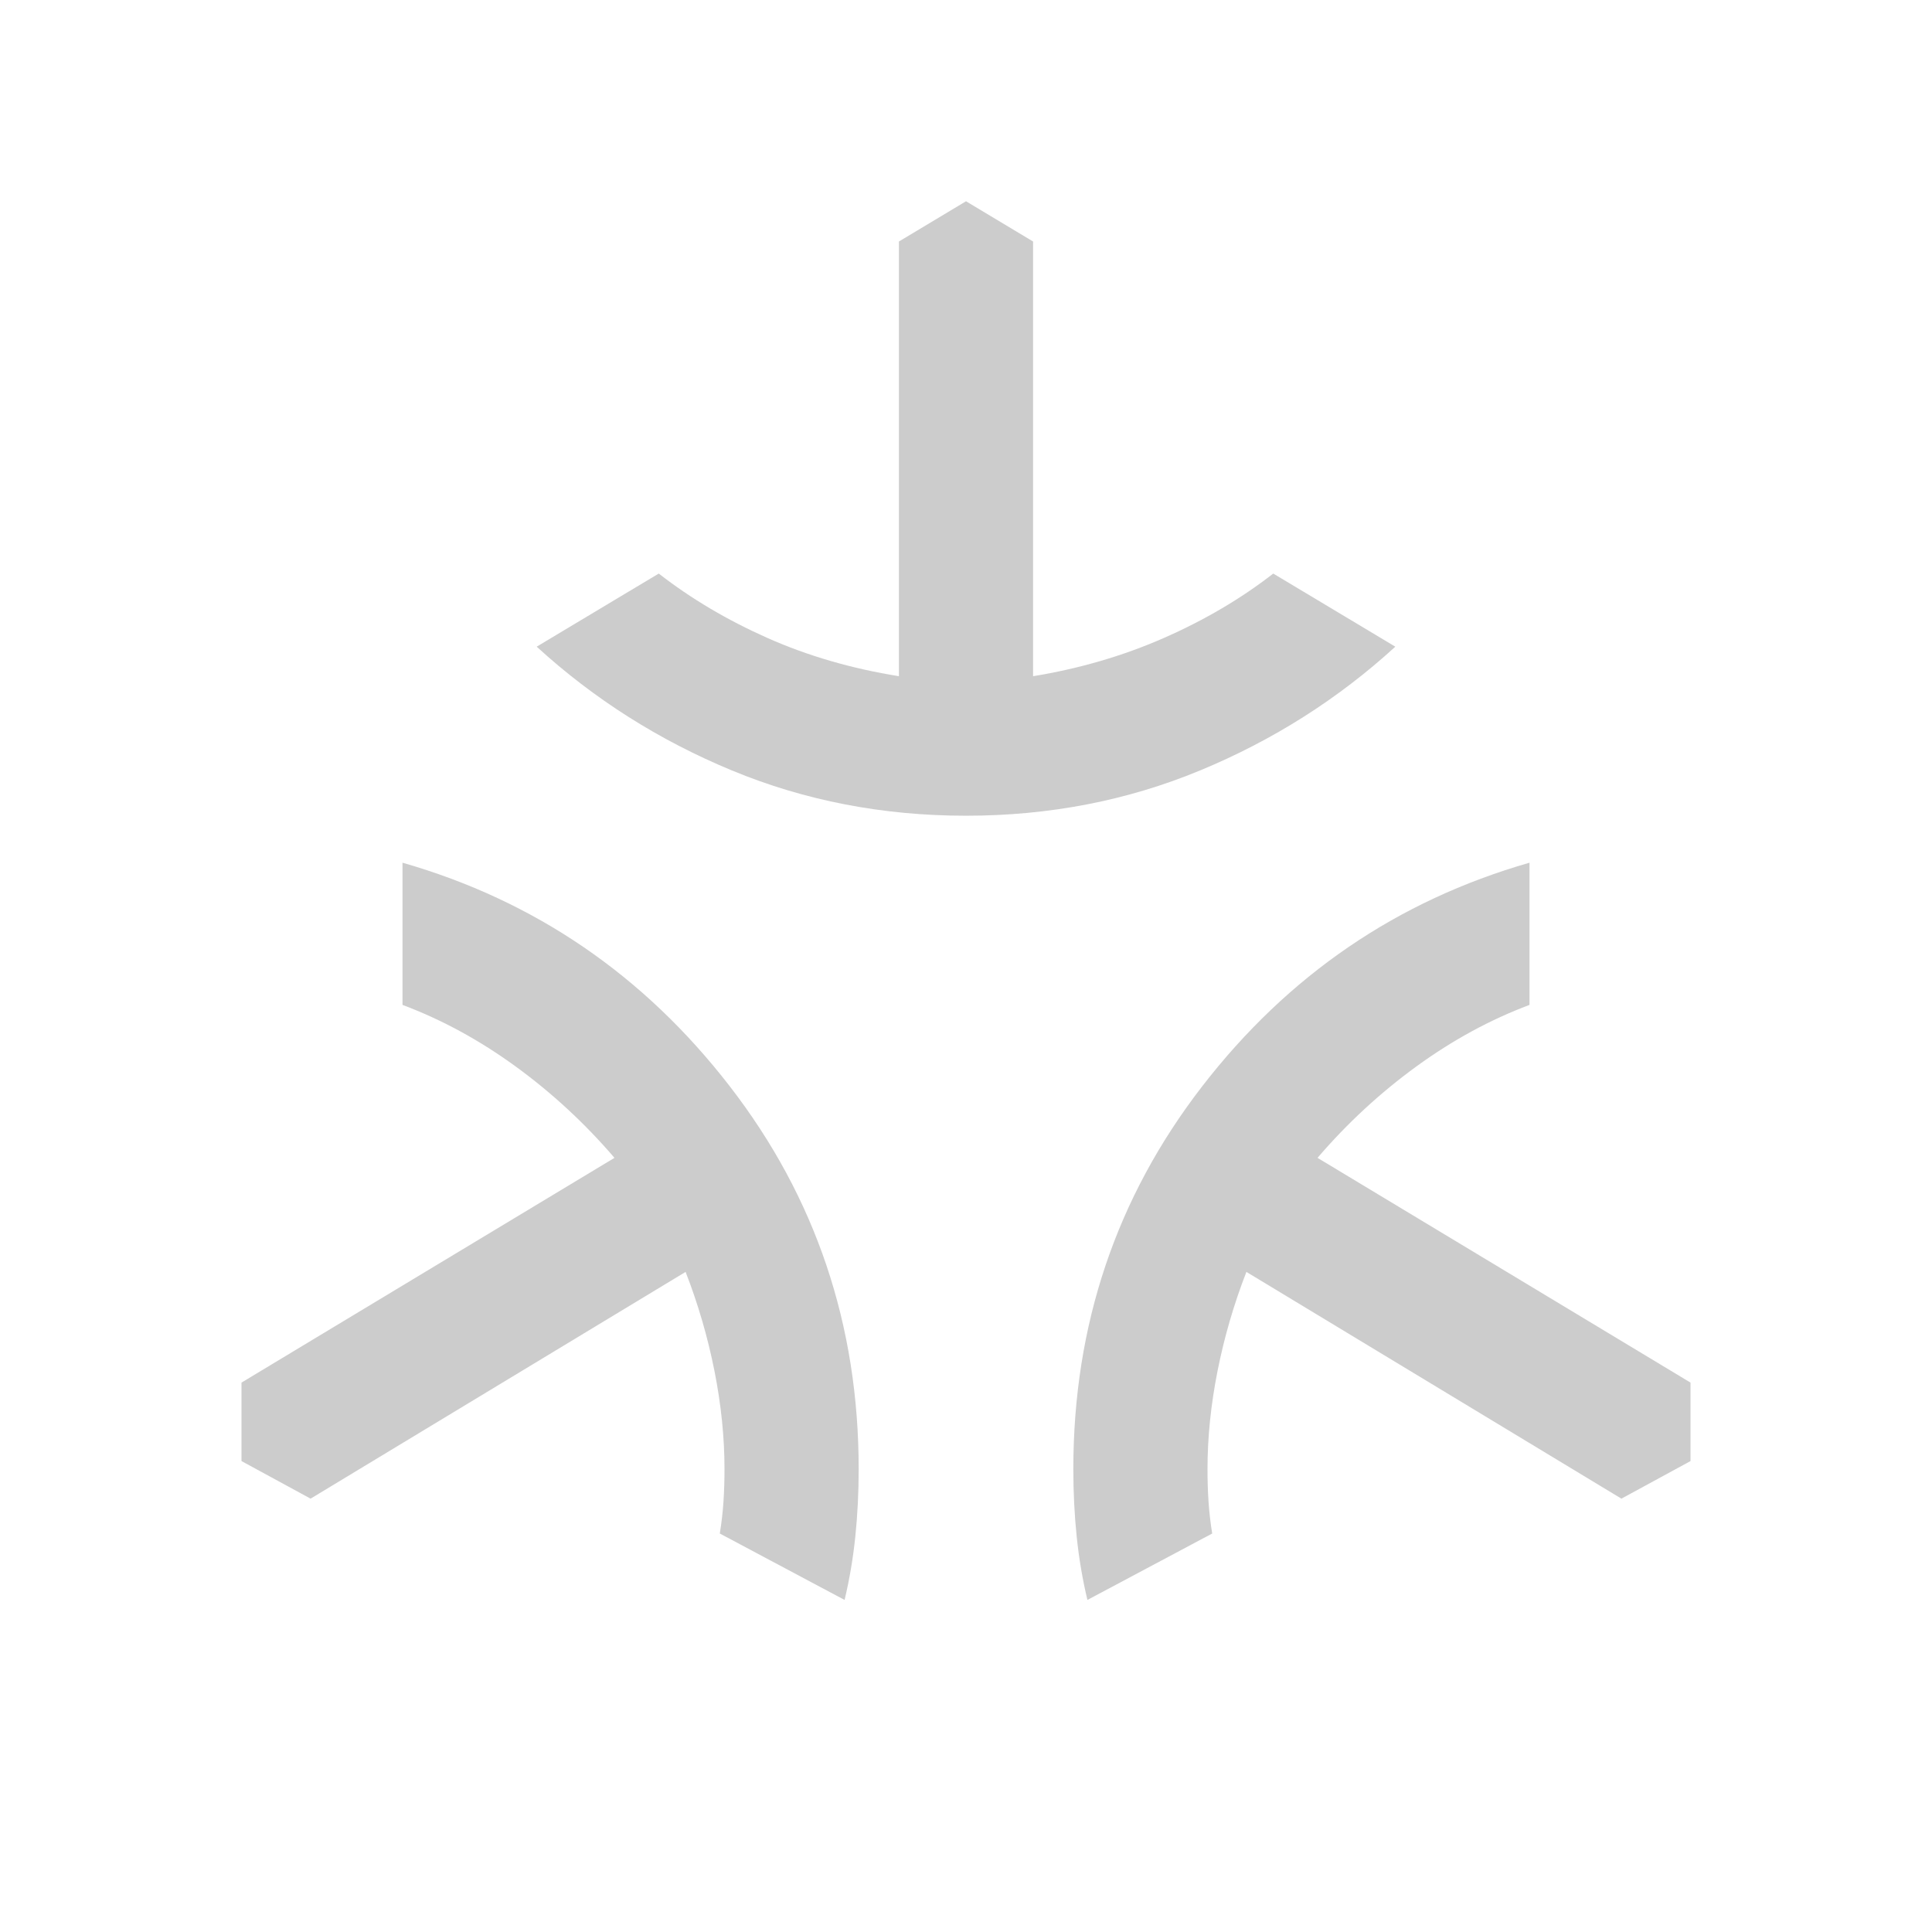 <svg xmlns="http://www.w3.org/2000/svg" height="40px" viewBox="0 -960 960 960" width="40px" fill="#ccc"><path d="M480-554.67q-62 0-116.33-22.5-54.34-22.5-97-61.5L327.33-675q24 18.67 54 32 30 13.33 65.34 19v-216L480-860l33.33 20v216q34.67-5.67 65-19 30.34-13.33 54.34-32l60.66 36.33q-42.66 39-97 61.5Q542-554.67 480-554.67ZM419.67-165l-62-33q1.33-8.33 1.83-16t.5-16q0-23.67-5-48.83Q350-304 340.67-328L154.33-215.33 120-234v-39l185.33-111.67q-22-25.66-49-45.33-27-19.67-56.33-30.67v-70.66Q298.67-503 362.67-420.17q64 82.84 64 190.17 0 17.33-1.67 33.5t-5.33 31.5Zm120.66 0q-3.66-15.33-5.33-31.5t-1.67-33.5q0-107.33 64-190.17Q661.33-503 760-531.33v70.66q-29.33 11-56.33 30.67t-49 45.33L840-273v39l-34.33 18.67L619.33-328Q610-304 605-278.83q-5 25.16-5 48.83 0 8.33.5 16t1.83 16l-62 33Z"/></svg>